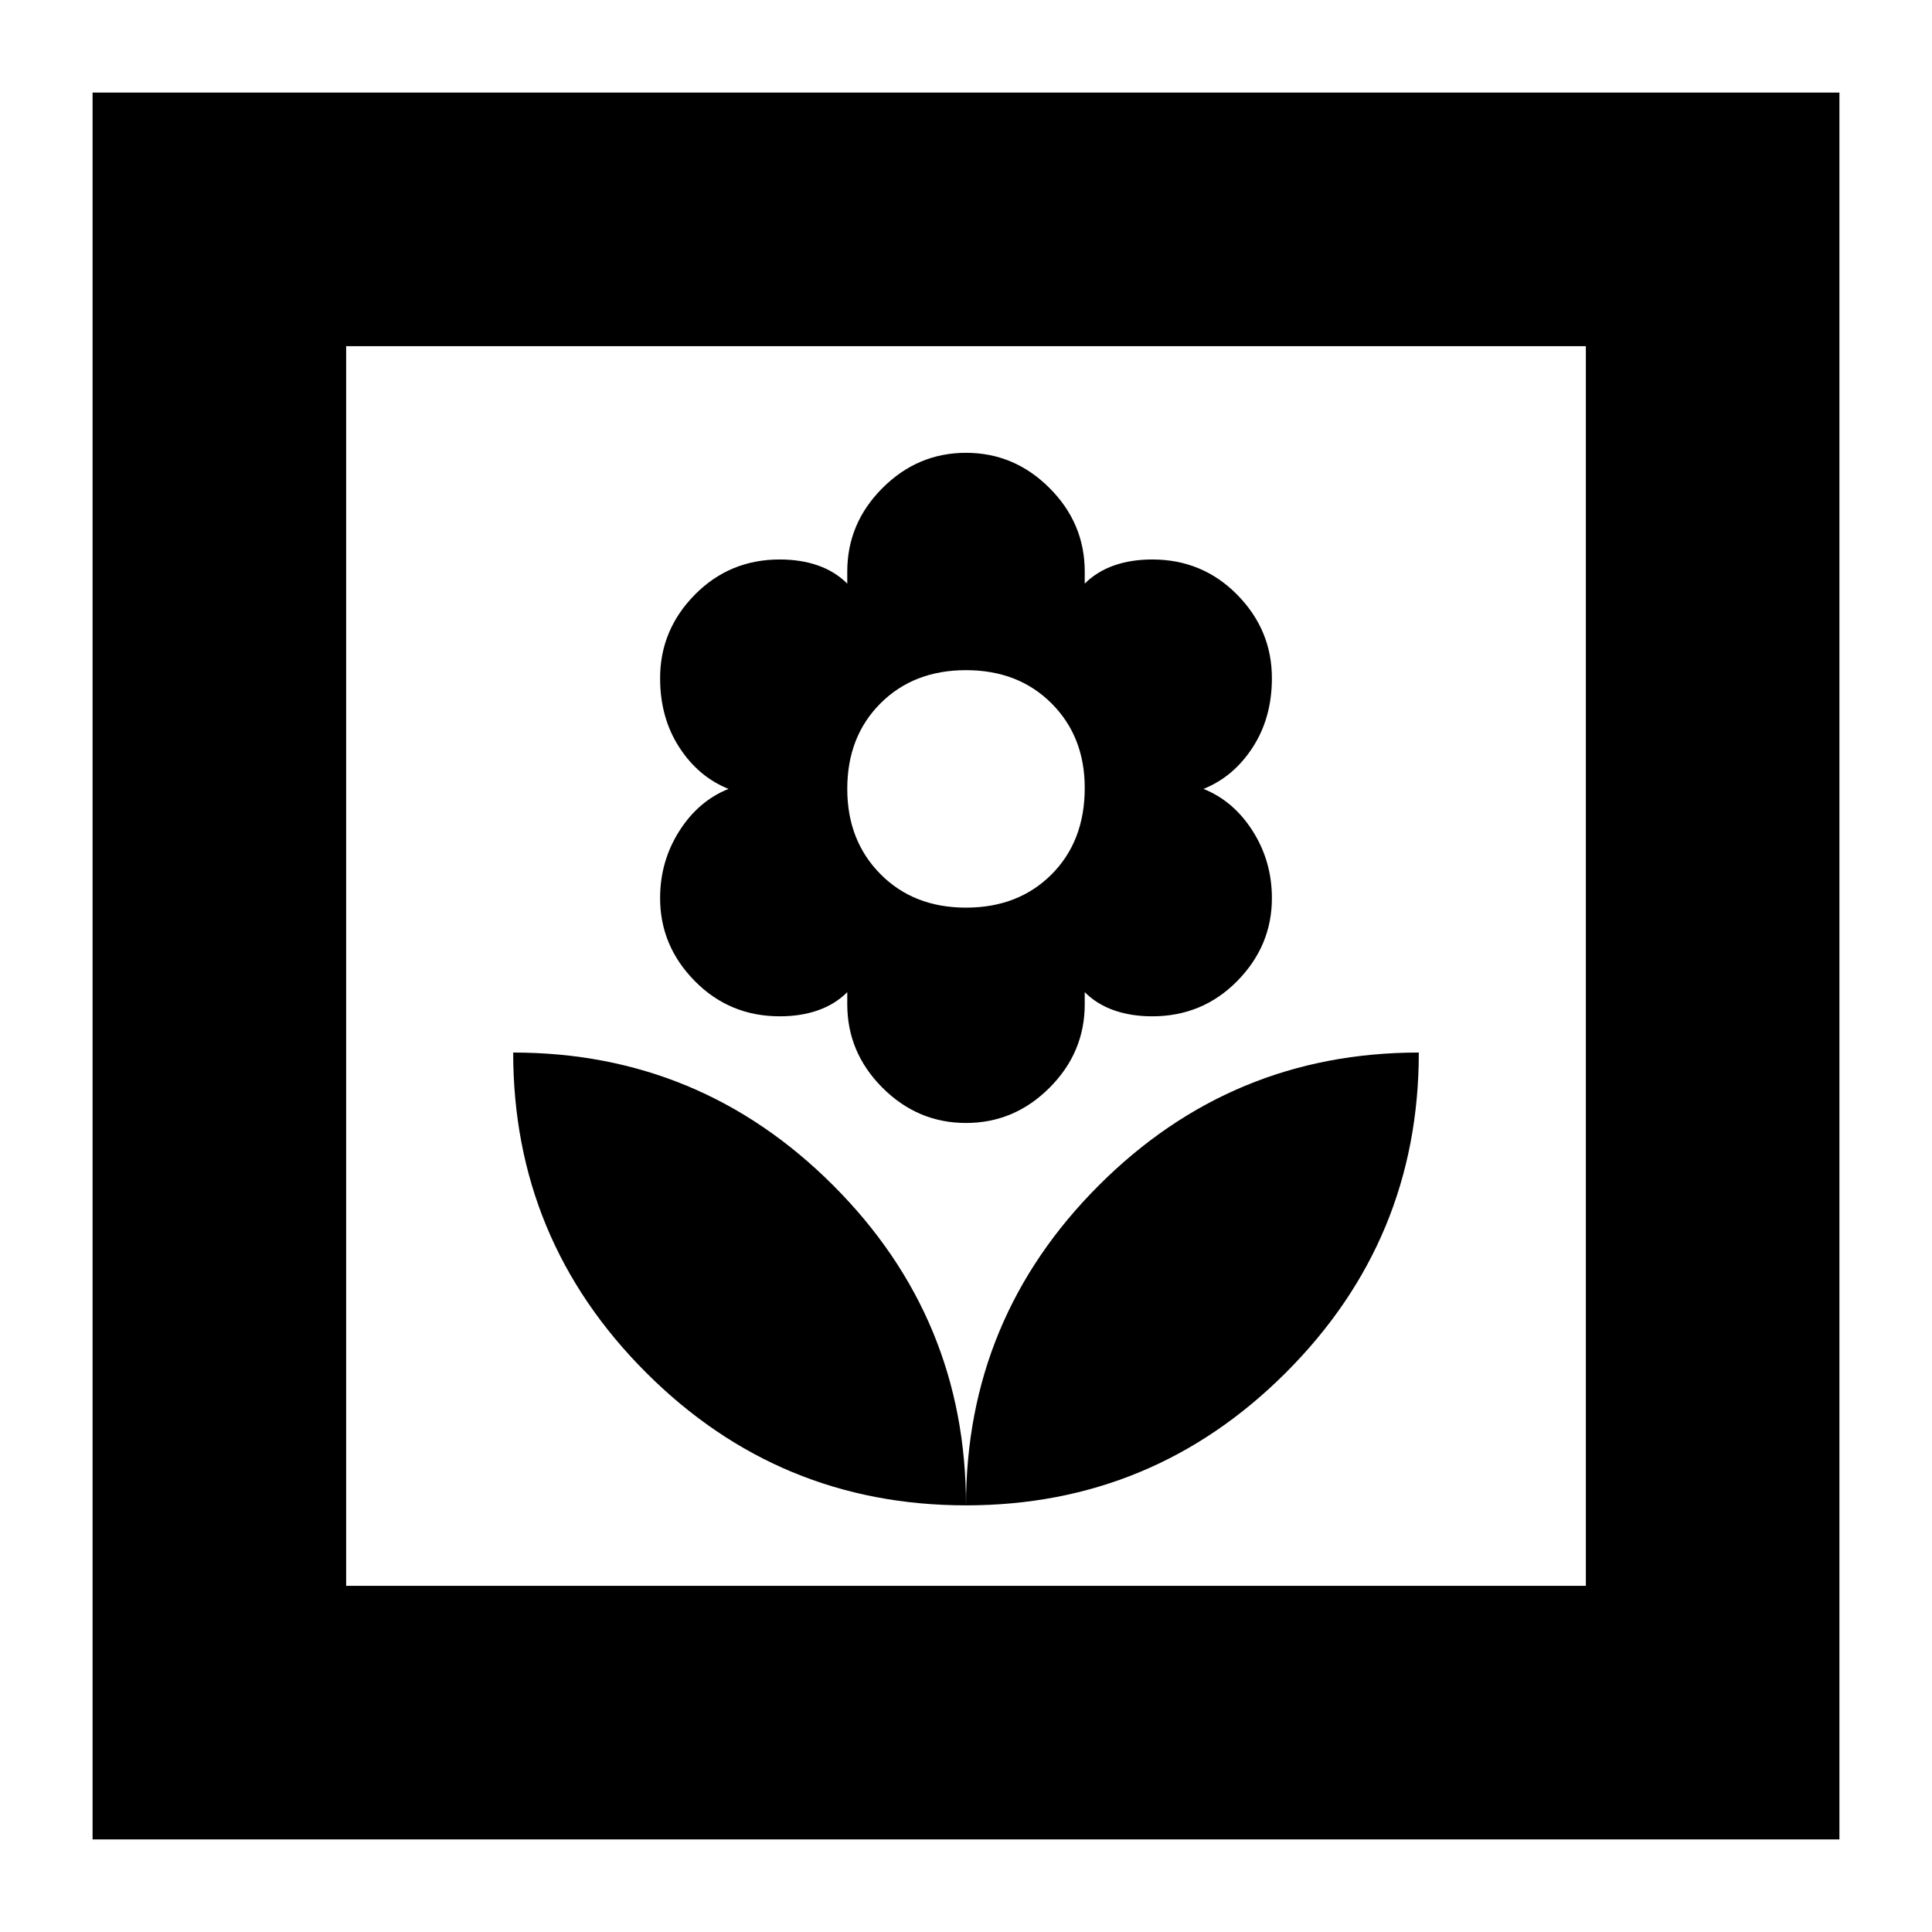 <svg xmlns="http://www.w3.org/2000/svg" height="24" viewBox="0 -960 960 960" width="24"><path d="M480-212q0-93-66-159t-159-66q0 93 66 159t159 66Zm0-190q24 0 41.5-17.5T539-461v-6q6 6 14.5 9t19.048 3q24.931 0 42.192-17.5Q632-490 632-513.739 632-532 622.5-547q-9.5-15-24.5-21 15-6 24.5-20.7T632-623q0-24-17.26-41.5-17.261-17.5-42.192-17.5-10.548 0-19.048 3-8.5 3-14.5 9v-6q0-24-17.5-41.5T480-735q-24 0-41.5 17.5T421-676v6q-6-6-14.5-9t-19.048-3q-24.931 0-42.192 17.5Q328-647 328-623q0 19.6 9.5 34.3Q347-574 362-568q-15 6-24.5 21t-9.5 33.261Q328-490 345.26-472.5q17.261 17.5 42.192 17.5 10.548 0 19.048-3 8.5-3 14.5-9v6q0 24 17.5 41.5T480-402Zm0-107q-26 0-42.5-16.653T421-568q0-26 16.5-42.5T480-627q26 0 42.5 16.5t16.5 42.009Q539-542 522.5-525.5T480-509Zm0 297q93 0 159-66t66-159q-93 0-159 66t-66 159ZM46-46v-868h868v868H46Zm126-126h616v-616H172v616Zm0 0v-616 616Z"/></svg>